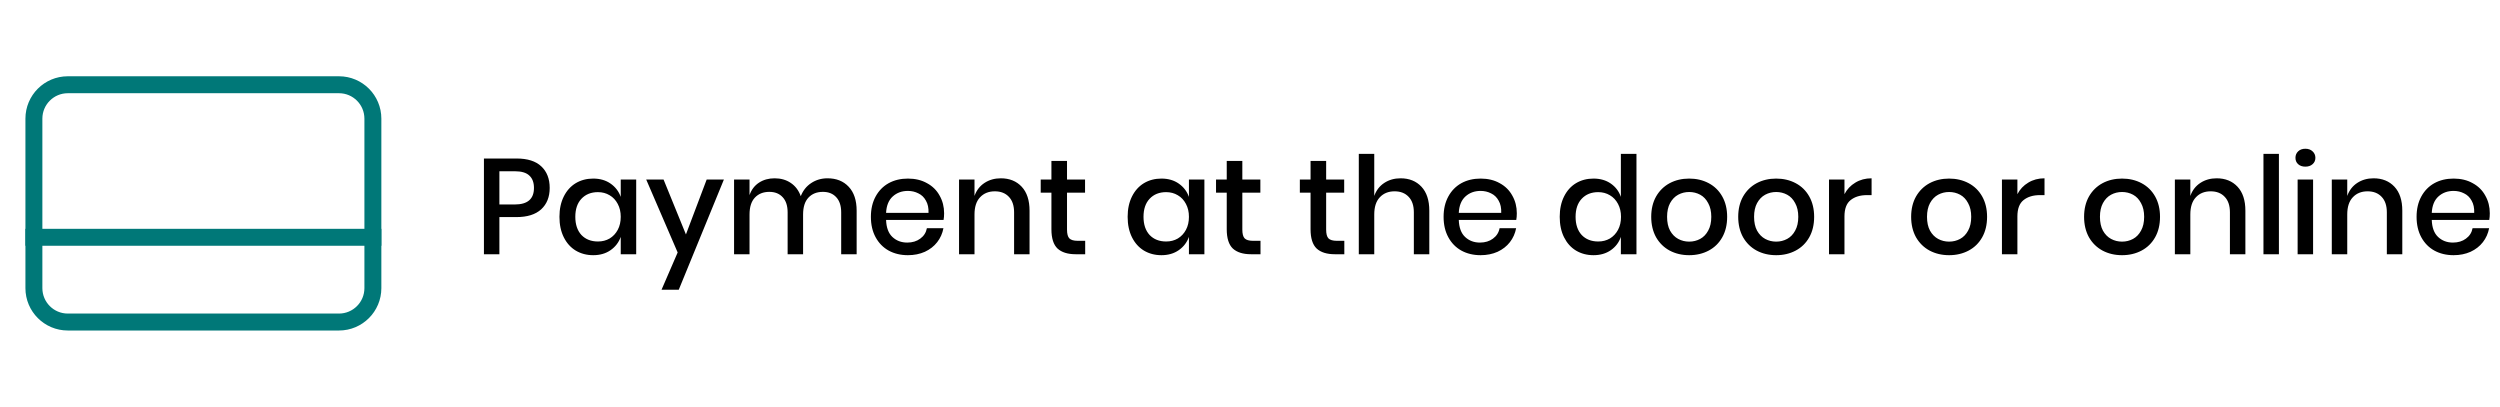 <svg width="295" height="48" viewBox="0 0 295 48" fill="none" xmlns="http://www.w3.org/2000/svg">
<path d="M58.928 25.616V30H57.104V18.704H60.944C62.245 18.704 63.221 19.013 63.872 19.632C64.533 20.251 64.864 21.099 64.864 22.176C64.864 23.243 64.528 24.085 63.856 24.704C63.184 25.312 62.213 25.616 60.944 25.616H58.928ZM60.752 24.128C62.256 24.128 63.008 23.477 63.008 22.176C63.008 21.536 62.827 21.051 62.464 20.72C62.112 20.379 61.541 20.208 60.752 20.208H58.928V24.128H60.752ZM69.999 21.072C70.799 21.072 71.482 21.269 72.047 21.664C72.613 22.059 73.013 22.581 73.247 23.232V21.184H75.071V30H73.247V27.952C73.013 28.603 72.613 29.125 72.047 29.52C71.482 29.915 70.799 30.112 69.999 30.112C69.231 30.112 68.543 29.931 67.935 29.568C67.338 29.205 66.869 28.683 66.527 28C66.186 27.317 66.015 26.512 66.015 25.584C66.015 24.667 66.186 23.867 66.527 23.184C66.869 22.501 67.338 21.979 67.935 21.616C68.543 21.253 69.231 21.072 69.999 21.072ZM70.559 22.672C69.749 22.672 69.098 22.933 68.607 23.456C68.127 23.968 67.887 24.677 67.887 25.584C67.887 26.491 68.127 27.205 68.607 27.728C69.098 28.24 69.749 28.496 70.559 28.496C71.071 28.496 71.53 28.379 71.935 28.144C72.341 27.899 72.661 27.557 72.895 27.12C73.13 26.683 73.247 26.171 73.247 25.584C73.247 25.008 73.13 24.501 72.895 24.064C72.661 23.616 72.341 23.275 71.935 23.04C71.53 22.795 71.071 22.672 70.559 22.672ZM78.3 21.184L80.94 27.664L83.388 21.184H85.42L80.092 34.192H78.06L79.964 29.792L76.252 21.184H78.3ZM97.644 21.04C98.689 21.04 99.521 21.371 100.14 22.032C100.769 22.693 101.084 23.637 101.084 24.864V30H99.26V25.056C99.26 24.288 99.068 23.696 98.684 23.28C98.3 22.853 97.772 22.64 97.1 22.64C96.385 22.64 95.814 22.869 95.388 23.328C94.972 23.776 94.764 24.437 94.764 25.312V30H92.94V25.056C92.94 24.288 92.748 23.696 92.364 23.28C91.98 22.853 91.452 22.64 90.78 22.64C90.065 22.64 89.494 22.869 89.068 23.328C88.652 23.776 88.444 24.437 88.444 25.312V30H86.62V21.184H88.444V23.024C88.668 22.384 89.041 21.893 89.564 21.552C90.086 21.211 90.7 21.04 91.404 21.04C92.14 21.04 92.774 21.221 93.308 21.584C93.852 21.947 94.246 22.469 94.492 23.152C94.748 22.491 95.158 21.973 95.724 21.6C96.289 21.227 96.929 21.04 97.644 21.04ZM111.405 25.168C111.405 25.467 111.384 25.728 111.341 25.952H104.557C104.589 26.859 104.84 27.531 105.309 27.968C105.779 28.405 106.36 28.624 107.053 28.624C107.661 28.624 108.173 28.469 108.589 28.16C109.016 27.851 109.277 27.44 109.373 26.928H111.325C111.208 27.547 110.963 28.096 110.589 28.576C110.216 29.056 109.731 29.435 109.133 29.712C108.536 29.979 107.869 30.112 107.133 30.112C106.28 30.112 105.523 29.931 104.861 29.568C104.211 29.205 103.699 28.683 103.325 28C102.952 27.317 102.765 26.512 102.765 25.584C102.765 24.667 102.952 23.867 103.325 23.184C103.699 22.501 104.211 21.979 104.861 21.616C105.523 21.253 106.28 21.072 107.133 21.072C107.997 21.072 108.749 21.253 109.389 21.616C110.04 21.968 110.536 22.459 110.877 23.088C111.229 23.707 111.405 24.4 111.405 25.168ZM109.565 25.12C109.587 24.544 109.485 24.064 109.261 23.68C109.048 23.285 108.749 22.997 108.365 22.816C107.992 22.624 107.581 22.528 107.133 22.528C106.419 22.528 105.821 22.747 105.341 23.184C104.861 23.621 104.6 24.267 104.557 25.12H109.565ZM118.095 21.04C119.119 21.04 119.94 21.371 120.559 22.032C121.177 22.693 121.487 23.637 121.487 24.864V30H119.663V25.056C119.663 24.267 119.46 23.659 119.055 23.232C118.649 22.795 118.095 22.576 117.391 22.576C116.665 22.576 116.084 22.811 115.647 23.28C115.209 23.739 114.991 24.416 114.991 25.312V30H113.167V21.184H114.991V23.12C115.225 22.459 115.62 21.947 116.174 21.584C116.729 21.221 117.369 21.04 118.095 21.04ZM128.052 28.416V30H126.932C125.993 30 125.278 29.776 124.788 29.328C124.308 28.869 124.068 28.112 124.068 27.056V22.736H122.804V21.184H124.068V18.992H125.908V21.184H128.036V22.736H125.908V27.088C125.908 27.589 125.998 27.936 126.18 28.128C126.372 28.32 126.702 28.416 127.172 28.416H128.052ZM137.046 21.072C137.846 21.072 138.529 21.269 139.094 21.664C139.66 22.059 140.06 22.581 140.294 23.232V21.184H142.118V30H140.294V27.952C140.06 28.603 139.66 29.125 139.094 29.52C138.529 29.915 137.846 30.112 137.046 30.112C136.278 30.112 135.59 29.931 134.982 29.568C134.385 29.205 133.916 28.683 133.574 28C133.233 27.317 133.062 26.512 133.062 25.584C133.062 24.667 133.233 23.867 133.574 23.184C133.916 22.501 134.385 21.979 134.982 21.616C135.59 21.253 136.278 21.072 137.046 21.072ZM137.606 22.672C136.796 22.672 136.145 22.933 135.654 23.456C135.174 23.968 134.934 24.677 134.934 25.584C134.934 26.491 135.174 27.205 135.654 27.728C136.145 28.24 136.796 28.496 137.606 28.496C138.118 28.496 138.577 28.379 138.982 28.144C139.388 27.899 139.708 27.557 139.942 27.12C140.177 26.683 140.294 26.171 140.294 25.584C140.294 25.008 140.177 24.501 139.942 24.064C139.708 23.616 139.388 23.275 138.982 23.04C138.577 22.795 138.118 22.672 137.606 22.672ZM148.739 28.416V30H147.619C146.68 30 145.966 29.776 145.475 29.328C144.995 28.869 144.755 28.112 144.755 27.056V22.736H143.491V21.184H144.755V18.992H146.595V21.184H148.723V22.736H146.595V27.088C146.595 27.589 146.686 27.936 146.867 28.128C147.059 28.32 147.39 28.416 147.859 28.416H148.739ZM158.63 28.416V30H157.51C156.571 30 155.856 29.776 155.366 29.328C154.886 28.869 154.646 28.112 154.646 27.056V22.736H153.382V21.184H154.646V18.992H156.486V21.184H158.614V22.736H156.486V27.088C156.486 27.589 156.576 27.936 156.758 28.128C156.95 28.32 157.28 28.416 157.75 28.416H158.63ZM165.266 21.04C166.29 21.04 167.112 21.371 167.73 22.032C168.349 22.693 168.658 23.637 168.658 24.864V30H166.834V25.056C166.834 24.267 166.632 23.659 166.226 23.232C165.821 22.795 165.266 22.576 164.562 22.576C163.837 22.576 163.256 22.811 162.818 23.28C162.381 23.739 162.162 24.416 162.162 25.312V30H160.338V18.16H162.162V23.12C162.397 22.459 162.792 21.947 163.346 21.584C163.901 21.221 164.541 21.04 165.266 21.04ZM178.984 25.168C178.984 25.467 178.962 25.728 178.92 25.952H172.136C172.168 26.859 172.418 27.531 172.888 27.968C173.357 28.405 173.938 28.624 174.632 28.624C175.24 28.624 175.752 28.469 176.168 28.16C176.594 27.851 176.856 27.44 176.952 26.928H178.904C178.786 27.547 178.541 28.096 178.168 28.576C177.794 29.056 177.309 29.435 176.712 29.712C176.114 29.979 175.448 30.112 174.712 30.112C173.858 30.112 173.101 29.931 172.44 29.568C171.789 29.205 171.277 28.683 170.904 28C170.53 27.317 170.344 26.512 170.344 25.584C170.344 24.667 170.53 23.867 170.904 23.184C171.277 22.501 171.789 21.979 172.44 21.616C173.101 21.253 173.858 21.072 174.712 21.072C175.576 21.072 176.328 21.253 176.968 21.616C177.618 21.968 178.114 22.459 178.456 23.088C178.808 23.707 178.984 24.4 178.984 25.168ZM177.144 25.12C177.165 24.544 177.064 24.064 176.84 23.68C176.626 23.285 176.328 22.997 175.944 22.816C175.57 22.624 175.16 22.528 174.712 22.528C173.997 22.528 173.4 22.747 172.92 23.184C172.44 23.621 172.178 24.267 172.136 25.12H177.144ZM188.031 21.072C188.831 21.072 189.513 21.269 190.079 21.664C190.644 22.059 191.039 22.581 191.263 23.232V18.16H193.103V30H191.263V27.952C191.039 28.603 190.644 29.125 190.079 29.52C189.513 29.915 188.831 30.112 188.031 30.112C187.263 30.112 186.575 29.931 185.967 29.568C185.369 29.205 184.9 28.683 184.559 28C184.217 27.317 184.047 26.512 184.047 25.584C184.047 24.667 184.217 23.867 184.559 23.184C184.9 22.501 185.369 21.979 185.967 21.616C186.575 21.253 187.263 21.072 188.031 21.072ZM188.591 22.672C187.78 22.672 187.129 22.933 186.639 23.456C186.159 23.968 185.919 24.677 185.919 25.584C185.919 26.491 186.159 27.205 186.639 27.728C187.129 28.24 187.78 28.496 188.591 28.496C189.103 28.496 189.561 28.379 189.967 28.144C190.372 27.899 190.692 27.557 190.927 27.12C191.161 26.683 191.279 26.171 191.279 25.584C191.279 25.008 191.161 24.501 190.927 24.064C190.692 23.616 190.372 23.275 189.967 23.04C189.561 22.795 189.103 22.672 188.591 22.672ZM199.324 21.072C200.177 21.072 200.945 21.253 201.628 21.616C202.31 21.979 202.844 22.501 203.227 23.184C203.612 23.867 203.804 24.667 203.804 25.584C203.804 26.512 203.612 27.317 203.227 28C202.844 28.683 202.31 29.205 201.628 29.568C200.945 29.931 200.177 30.112 199.324 30.112C198.47 30.112 197.702 29.931 197.02 29.568C196.348 29.205 195.814 28.683 195.42 28C195.036 27.307 194.844 26.501 194.844 25.584C194.844 24.667 195.036 23.867 195.42 23.184C195.814 22.501 196.348 21.979 197.02 21.616C197.702 21.253 198.47 21.072 199.324 21.072ZM199.324 22.656C198.854 22.656 198.422 22.763 198.028 22.976C197.633 23.189 197.313 23.52 197.068 23.968C196.833 24.405 196.716 24.944 196.716 25.584C196.716 26.235 196.833 26.779 197.068 27.216C197.313 27.653 197.633 27.979 198.028 28.192C198.422 28.405 198.854 28.512 199.324 28.512C199.793 28.512 200.225 28.405 200.62 28.192C201.014 27.979 201.329 27.653 201.564 27.216C201.809 26.779 201.932 26.235 201.932 25.584C201.932 24.944 201.809 24.405 201.564 23.968C201.329 23.52 201.014 23.189 200.62 22.976C200.225 22.763 199.793 22.656 199.324 22.656ZM209.589 21.072C210.442 21.072 211.21 21.253 211.893 21.616C212.576 21.979 213.109 22.501 213.493 23.184C213.877 23.867 214.069 24.667 214.069 25.584C214.069 26.512 213.877 27.317 213.493 28C213.109 28.683 212.576 29.205 211.893 29.568C211.21 29.931 210.442 30.112 209.589 30.112C208.736 30.112 207.968 29.931 207.285 29.568C206.613 29.205 206.08 28.683 205.685 28C205.301 27.307 205.109 26.501 205.109 25.584C205.109 24.667 205.301 23.867 205.685 23.184C206.08 22.501 206.613 21.979 207.285 21.616C207.968 21.253 208.736 21.072 209.589 21.072ZM209.589 22.656C209.12 22.656 208.688 22.763 208.293 22.976C207.898 23.189 207.578 23.52 207.333 23.968C207.098 24.405 206.981 24.944 206.981 25.584C206.981 26.235 207.098 26.779 207.333 27.216C207.578 27.653 207.898 27.979 208.293 28.192C208.688 28.405 209.12 28.512 209.589 28.512C210.058 28.512 210.49 28.405 210.885 28.192C211.28 27.979 211.594 27.653 211.829 27.216C212.074 26.779 212.197 26.235 212.197 25.584C212.197 24.944 212.074 24.405 211.829 23.968C211.594 23.52 211.28 23.189 210.885 22.976C210.49 22.763 210.058 22.656 209.589 22.656ZM217.647 22.912C217.945 22.336 218.372 21.883 218.927 21.552C219.481 21.211 220.121 21.04 220.847 21.04V23.024H220.303C219.503 23.024 218.857 23.221 218.367 23.616C217.887 24 217.647 24.64 217.647 25.536V30H215.823V21.184H217.647V22.912ZM229.995 21.072C230.849 21.072 231.617 21.253 232.299 21.616C232.982 21.979 233.515 22.501 233.899 23.184C234.283 23.867 234.475 24.667 234.475 25.584C234.475 26.512 234.283 27.317 233.899 28C233.515 28.683 232.982 29.205 232.299 29.568C231.617 29.931 230.849 30.112 229.995 30.112C229.142 30.112 228.374 29.931 227.691 29.568C227.019 29.205 226.486 28.683 226.091 28C225.707 27.307 225.515 26.501 225.515 25.584C225.515 24.667 225.707 23.867 226.091 23.184C226.486 22.501 227.019 21.979 227.691 21.616C228.374 21.253 229.142 21.072 229.995 21.072ZM229.995 22.656C229.526 22.656 229.094 22.763 228.699 22.976C228.305 23.189 227.985 23.52 227.739 23.968C227.505 24.405 227.387 24.944 227.387 25.584C227.387 26.235 227.505 26.779 227.739 27.216C227.985 27.653 228.305 27.979 228.699 28.192C229.094 28.405 229.526 28.512 229.995 28.512C230.465 28.512 230.897 28.405 231.291 28.192C231.686 27.979 232.001 27.653 232.235 27.216C232.481 26.779 232.603 26.235 232.603 25.584C232.603 24.944 232.481 24.405 232.235 23.968C232.001 23.52 231.686 23.189 231.291 22.976C230.897 22.763 230.465 22.656 229.995 22.656ZM238.053 22.912C238.352 22.336 238.778 21.883 239.333 21.552C239.888 21.211 240.528 21.04 241.253 21.04V23.024H240.709C239.909 23.024 239.264 23.221 238.773 23.616C238.293 24 238.053 24.64 238.053 25.536V30H236.229V21.184H238.053V22.912ZM250.402 21.072C251.255 21.072 252.023 21.253 252.706 21.616C253.388 21.979 253.922 22.501 254.306 23.184C254.69 23.867 254.882 24.667 254.882 25.584C254.882 26.512 254.69 27.317 254.306 28C253.922 28.683 253.388 29.205 252.706 29.568C252.023 29.931 251.255 30.112 250.402 30.112C249.548 30.112 248.78 29.931 248.098 29.568C247.426 29.205 246.892 28.683 246.498 28C246.114 27.307 245.922 26.501 245.922 25.584C245.922 24.667 246.114 23.867 246.498 23.184C246.892 22.501 247.426 21.979 248.098 21.616C248.78 21.253 249.548 21.072 250.402 21.072ZM250.402 22.656C249.932 22.656 249.5 22.763 249.106 22.976C248.711 23.189 248.391 23.52 248.146 23.968C247.911 24.405 247.794 24.944 247.794 25.584C247.794 26.235 247.911 26.779 248.146 27.216C248.391 27.653 248.711 27.979 249.106 28.192C249.5 28.405 249.932 28.512 250.402 28.512C250.871 28.512 251.303 28.405 251.698 28.192C252.092 27.979 252.407 27.653 252.642 27.216C252.887 26.779 253.01 26.235 253.01 25.584C253.01 24.944 252.887 24.405 252.642 23.968C252.407 23.52 252.092 23.189 251.698 22.976C251.303 22.763 250.871 22.656 250.402 22.656ZM261.563 21.04C262.587 21.04 263.409 21.371 264.027 22.032C264.646 22.693 264.955 23.637 264.955 24.864V30H263.131V25.056C263.131 24.267 262.929 23.659 262.523 23.232C262.118 22.795 261.563 22.576 260.859 22.576C260.134 22.576 259.553 22.811 259.115 23.28C258.678 23.739 258.459 24.416 258.459 25.312V30H256.635V21.184H258.459V23.12C258.694 22.459 259.089 21.947 259.643 21.584C260.198 21.221 260.838 21.04 261.563 21.04ZM268.912 18.16V30H267.088V18.16H268.912ZM270.864 18.624C270.864 18.315 270.97 18.059 271.184 17.856C271.397 17.653 271.68 17.552 272.032 17.552C272.384 17.552 272.666 17.653 272.88 17.856C273.104 18.059 273.216 18.315 273.216 18.624C273.216 18.933 273.104 19.184 272.88 19.376C272.666 19.568 272.384 19.664 272.032 19.664C271.68 19.664 271.397 19.568 271.184 19.376C270.97 19.184 270.864 18.933 270.864 18.624ZM272.944 21.184V30H271.12V21.184H272.944ZM280.079 21.04C281.103 21.04 281.924 21.371 282.543 22.032C283.162 22.693 283.471 23.637 283.471 24.864V30H281.647V25.056C281.647 24.267 281.444 23.659 281.039 23.232C280.634 22.795 280.079 22.576 279.375 22.576C278.65 22.576 278.068 22.811 277.631 23.28C277.194 23.739 276.975 24.416 276.975 25.312V30H275.151V21.184H276.975V23.12C277.21 22.459 277.604 21.947 278.159 21.584C278.714 21.221 279.354 21.04 280.079 21.04ZM293.796 25.168C293.796 25.467 293.775 25.728 293.732 25.952H286.948C286.98 26.859 287.231 27.531 287.7 27.968C288.169 28.405 288.751 28.624 289.444 28.624C290.052 28.624 290.564 28.469 290.98 28.16C291.407 27.851 291.668 27.44 291.764 26.928H293.716C293.599 27.547 293.353 28.096 292.98 28.576C292.607 29.056 292.121 29.435 291.524 29.712C290.927 29.979 290.26 30.112 289.524 30.112C288.671 30.112 287.913 29.931 287.252 29.568C286.601 29.205 286.089 28.683 285.716 28C285.343 27.317 285.156 26.512 285.156 25.584C285.156 24.667 285.343 23.867 285.716 23.184C286.089 22.501 286.601 21.979 287.252 21.616C287.913 21.253 288.671 21.072 289.524 21.072C290.388 21.072 291.14 21.253 291.78 21.616C292.431 21.968 292.927 22.459 293.268 23.088C293.62 23.707 293.796 24.4 293.796 25.168ZM291.956 25.12C291.977 24.544 291.876 24.064 291.652 23.68C291.439 23.285 291.14 22.997 290.756 22.816C290.383 22.624 289.972 22.528 289.524 22.528C288.809 22.528 288.212 22.747 287.732 23.184C287.252 23.621 286.991 24.267 286.948 25.12H291.956Z" fill="black"/>
<g clip-path="url(#clip0_1_1301)">
<path d="M40 10H8C5.791 10 4 11.791 4 14V34C4 36.209 5.791 38 8 38H40C42.209 38 44 36.209 44 34V14C44 11.791 42.209 10 40 10Z" stroke="#007878" stroke-width="2" stroke-linecap="square"/>
<path d="M4 28H44" stroke="#007878" stroke-width="2" stroke-linecap="square"/>
</g>
<defs>
<clipPath id="clip0_1_1301">
<rect width="48" height="48" fill="white"/>
</clipPath>
</defs>
</svg>
